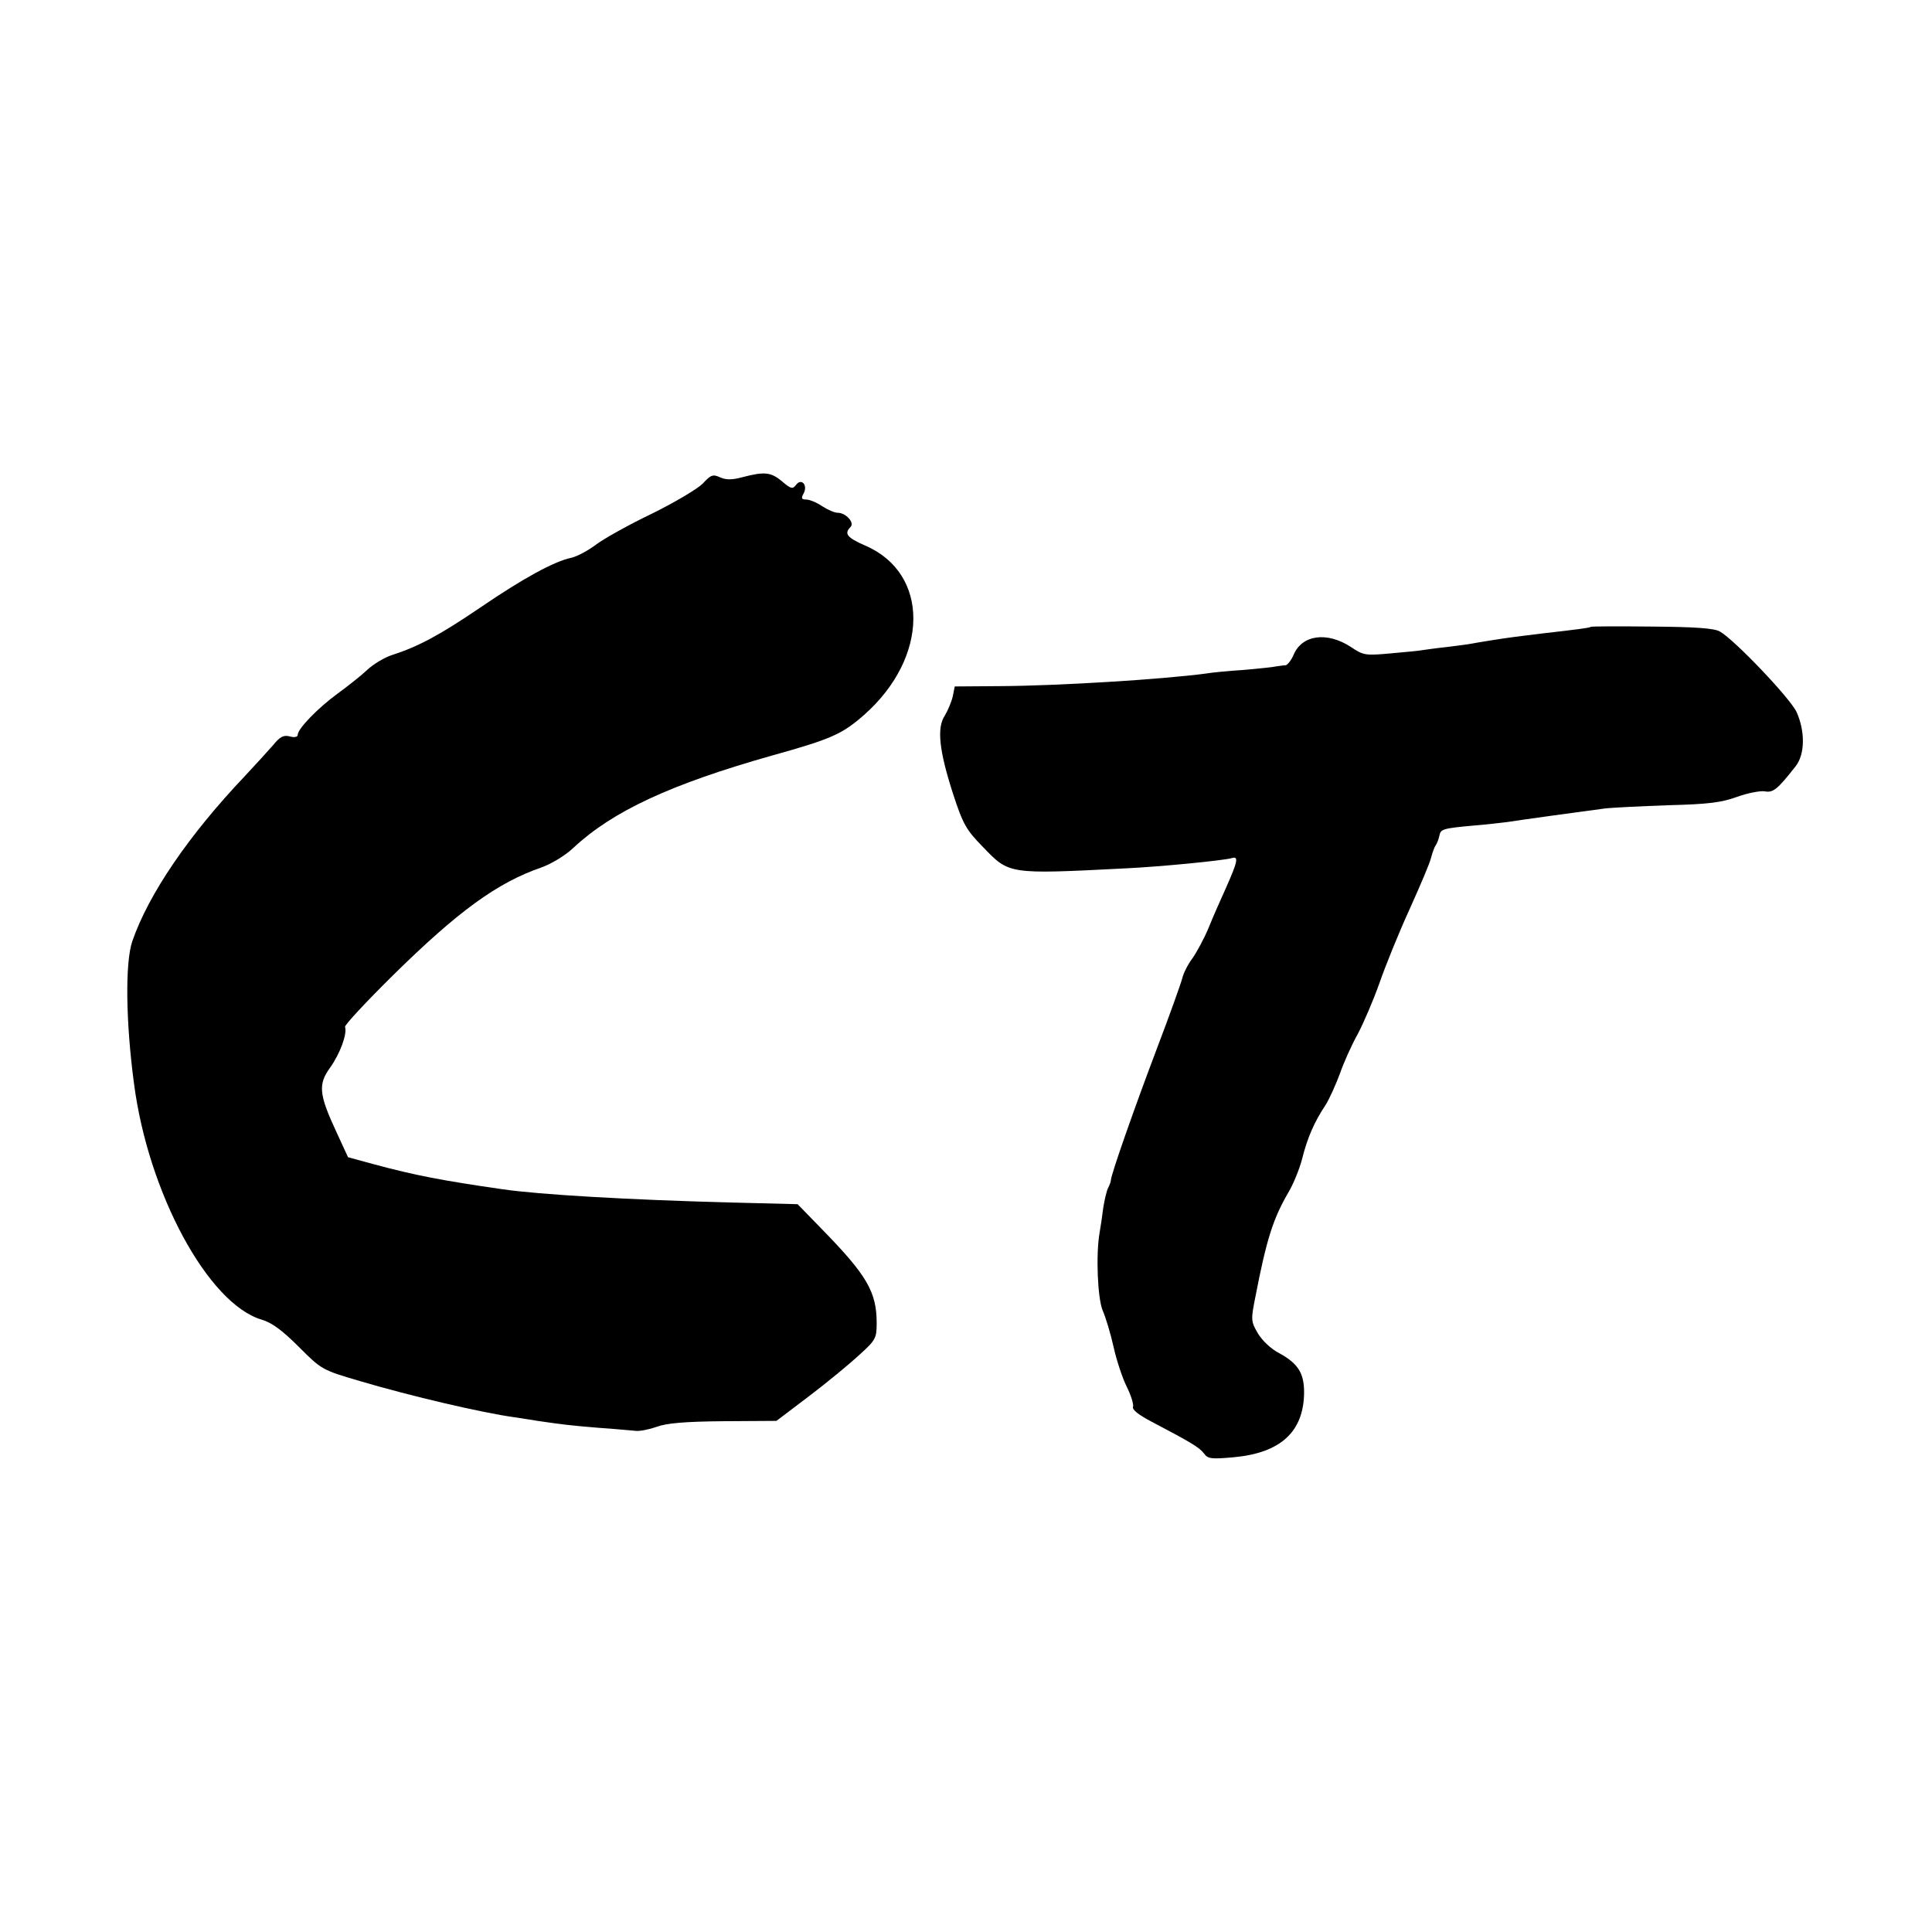 <?xml version="1.0" standalone="no"?>
<!DOCTYPE svg PUBLIC "-//W3C//DTD SVG 20010904//EN"
 "http://www.w3.org/TR/2001/REC-SVG-20010904/DTD/svg10.dtd">
<svg version="1.0" xmlns="http://www.w3.org/2000/svg"
 width="584pt" height="584pt" viewBox="0 0 584 584"
 preserveAspectRatio="xMidYMid meet">
<g transform="translate(0,584) scale(0.1,-0.1)"
fill="#000000" stroke="none">
<path d="M2124 4378 c-16 -16 -85 -57 -154 -91 -69 -33 -144 -75 -168 -93 -24
-18 -57 -36 -75 -40 -52 -11 -144 -61 -276 -151 -122 -83 -188 -118 -266 -143
-22 -7 -56 -27 -75 -45 -19 -18 -60 -50 -90 -72 -59 -43 -120 -106 -120 -124
0 -7 -10 -9 -24 -5 -19 5 -30 -1 -51 -27 -15 -17 -53 -59 -84 -92 -171 -180
-292 -358 -341 -500 -22 -64 -20 -243 5 -430 43 -331 224 -666 386 -714 31 -9
63 -33 112 -82 69 -69 70 -70 186 -104 152 -45 370 -96 466 -109 17 -3 48 -7
70 -11 75 -11 100 -14 185 -21 47 -3 96 -8 110 -9 13 -2 42 4 65 12 29 11 85
16 201 17 l161 1 99 75 c54 41 122 97 151 124 50 45 53 51 53 96 0 95 -29 145
-168 287 l-71 73 -198 5 c-312 8 -583 24 -693 40 -181 26 -265 42 -391 76
l-77 21 -35 76 c-53 114 -56 144 -19 195 30 42 52 102 45 123 -2 5 63 75 144
155 197 194 316 281 450 327 30 11 72 36 96 59 119 111 293 192 600 279 180
50 213 65 279 123 197 174 199 428 3 512 -55 24 -64 36 -44 56 13 13 -14 43
-39 43 -9 0 -30 9 -47 20 -16 11 -38 20 -48 20 -14 0 -16 4 -8 18 14 26 -7 48
-23 26 -10 -13 -15 -12 -41 10 -34 29 -54 31 -119 14 -33 -9 -51 -9 -69 -1
-22 10 -28 8 -53 -19z"/>
<path d="M4808 3945 c-3 -3 -43 -8 -148 -20 -30 -4 -66 -8 -80 -10 -40 -5
-113 -17 -134 -21 -10 -2 -43 -6 -74 -10 -30 -3 -63 -8 -71 -9 -9 -2 -52 -6
-97 -10 -77 -7 -83 -6 -120 19 -73 48 -149 37 -174 -24 -7 -16 -18 -30 -24
-31 -6 0 -18 -2 -26 -3 -8 -2 -53 -7 -100 -11 -47 -3 -98 -8 -115 -11 -136
-18 -447 -37 -620 -38 l-139 -1 -6 -30 c-4 -17 -15 -43 -24 -58 -25 -37 -17
-107 25 -237 30 -92 40 -109 90 -160 80 -83 75 -83 429 -65 108 5 299 24 323
31 22 7 19 -9 -19 -94 -13 -29 -36 -80 -50 -115 -14 -34 -37 -76 -49 -93 -13
-17 -27 -44 -31 -60 -4 -16 -39 -114 -79 -219 -67 -177 -136 -374 -137 -392 0
-5 -4 -15 -8 -23 -5 -9 -11 -36 -15 -60 -3 -25 -8 -58 -11 -75 -12 -68 -6
-200 9 -236 9 -20 24 -70 33 -110 9 -41 27 -95 40 -121 13 -26 21 -53 19 -60
-4 -9 17 -25 57 -46 118 -62 143 -77 157 -95 12 -17 22 -18 90 -12 142 13 212
77 213 196 0 58 -18 87 -74 118 -26 13 -53 39 -66 61 -21 36 -21 41 -7 111 33
171 53 234 98 312 16 26 35 73 43 104 16 64 37 112 71 163 12 19 31 62 43 94
11 32 35 86 54 120 18 34 48 104 66 155 18 52 59 153 91 223 32 71 62 141 65
156 4 15 10 32 14 37 4 6 9 19 11 29 4 20 9 22 109 31 36 3 79 8 95 10 37 6
234 33 295 41 25 3 112 7 193 10 120 3 160 8 207 25 33 12 71 19 84 17 26 -5
39 6 94 76 28 36 29 104 3 163 -19 42 -188 219 -232 244 -17 10 -75 14 -206
15 -100 1 -183 1 -185 -1z"/>
</g>
</svg>
